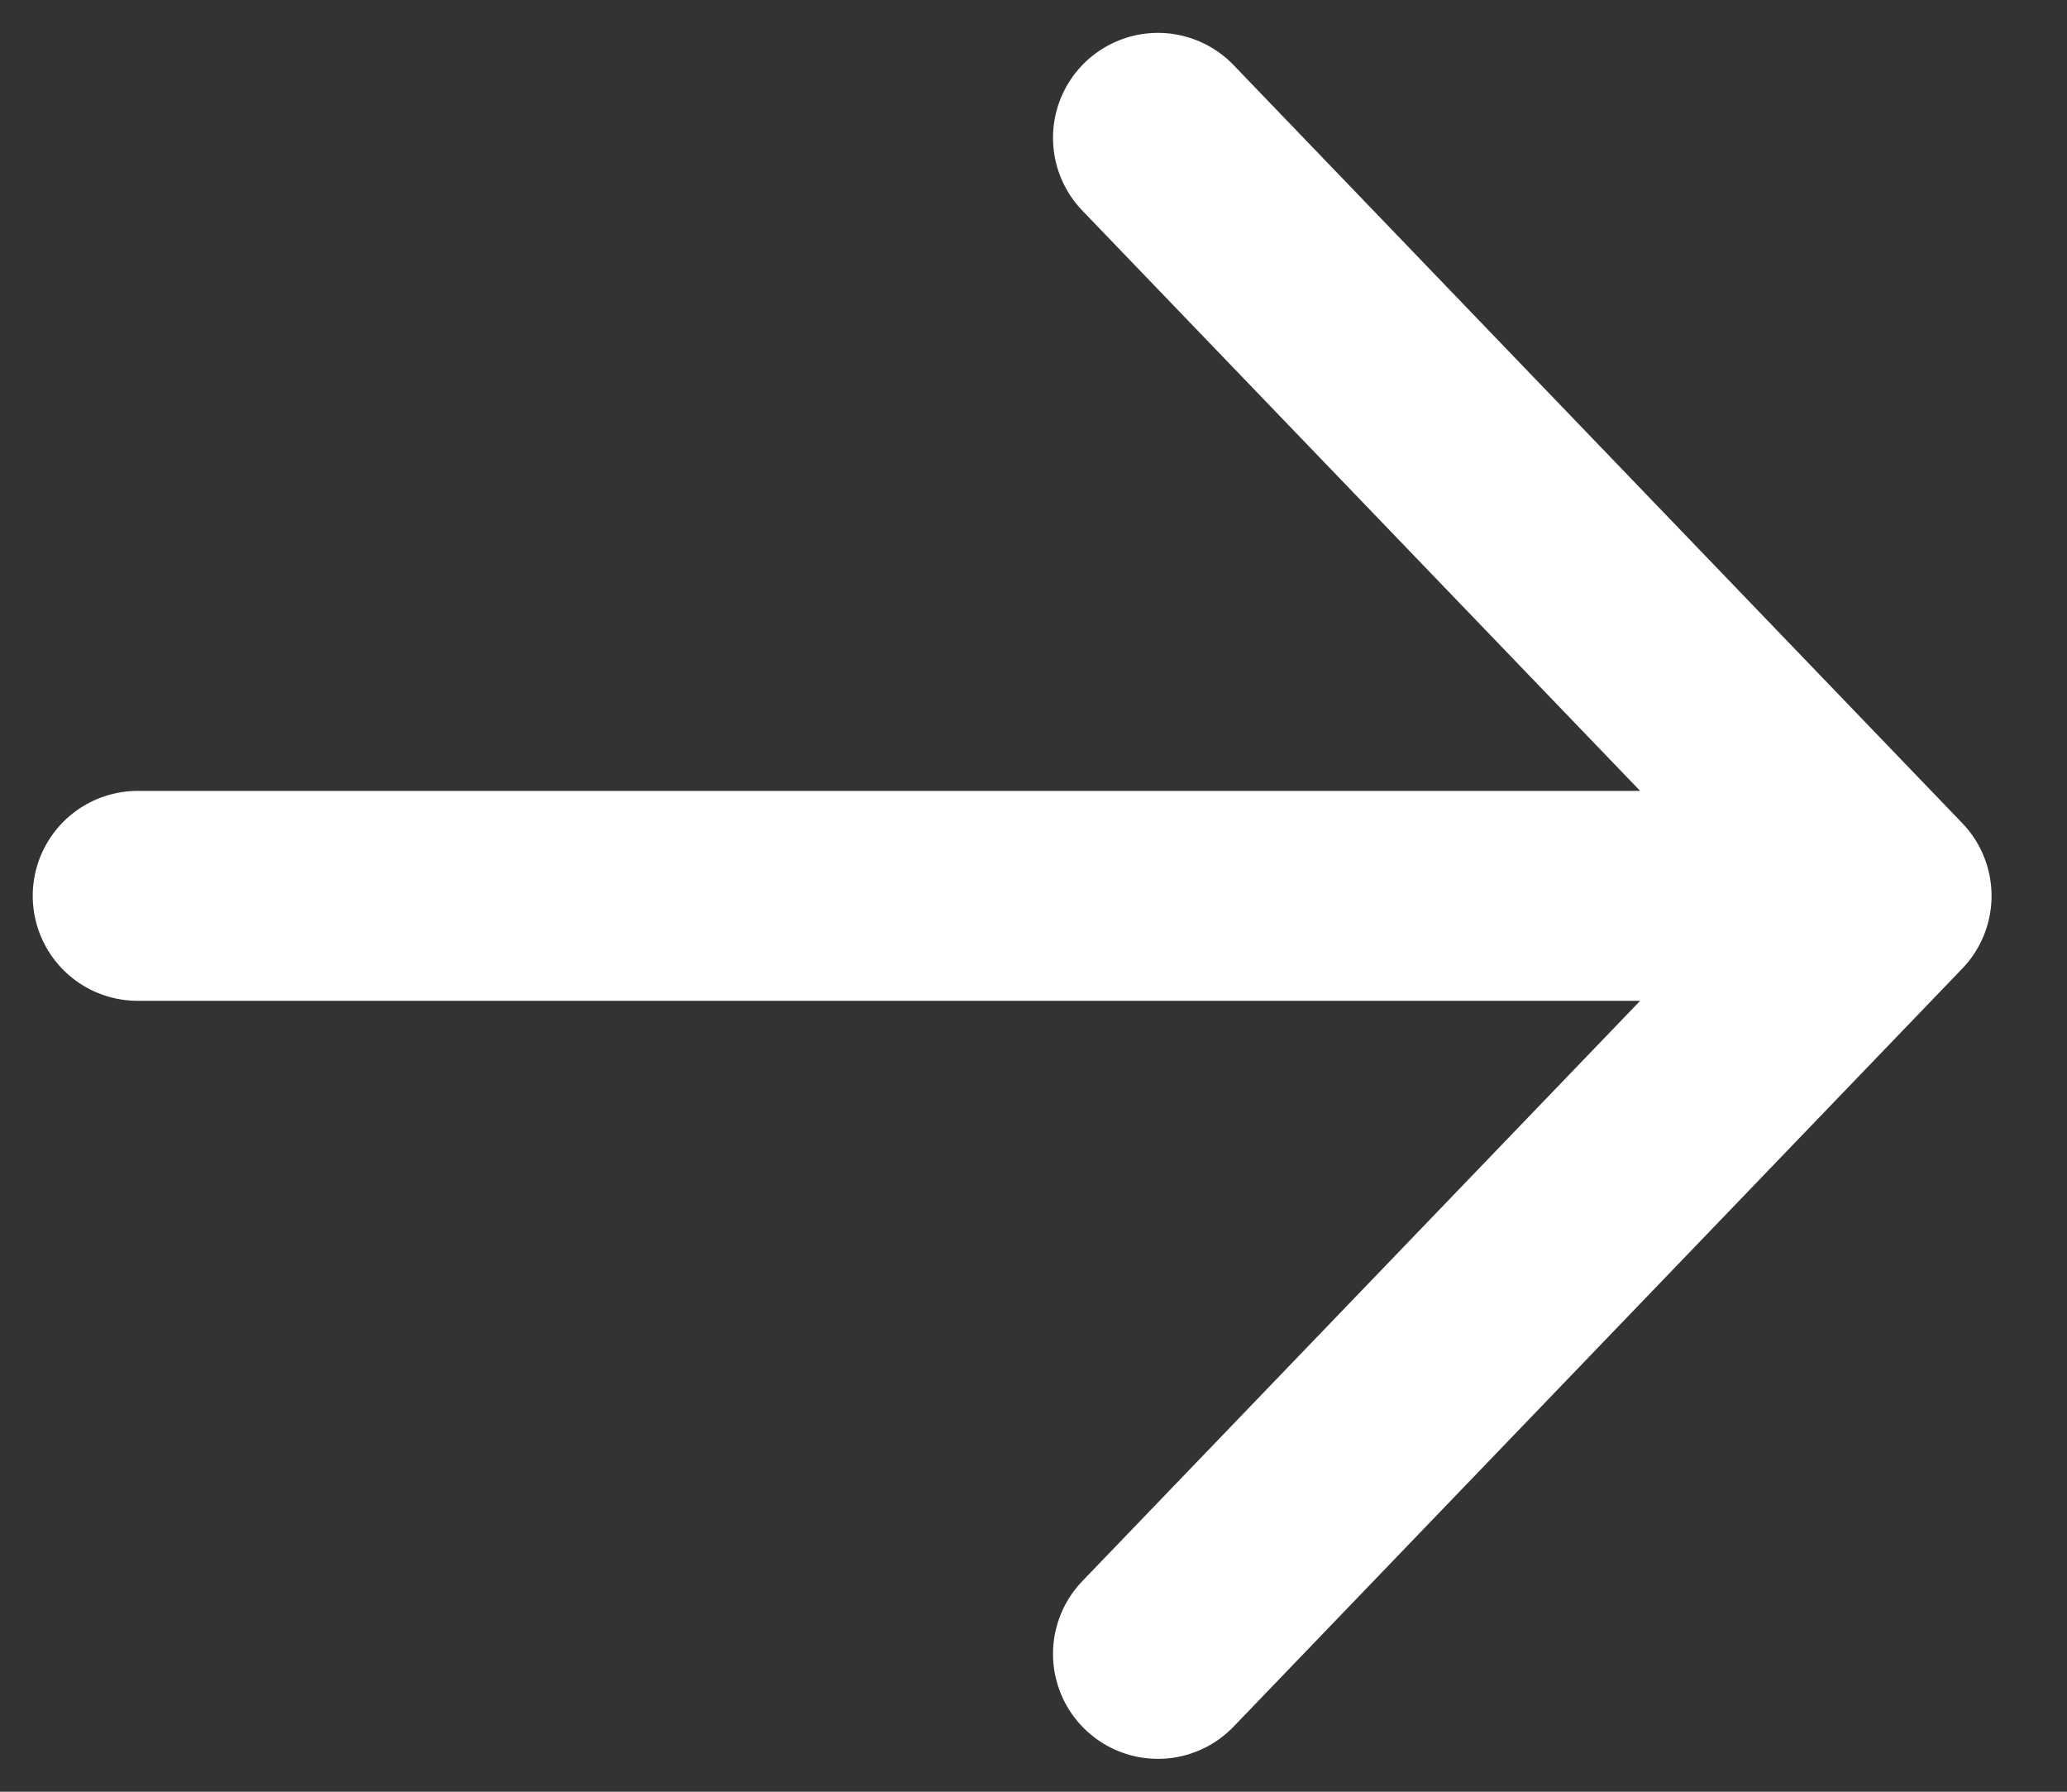 <svg width="15" height="13" viewBox="0 0 15 13" fill="none" xmlns="http://www.w3.org/2000/svg">
<rect x="0" y="0" width="15" height="13" fill="#333333" stroke="none"/>
<path d="M13.691 6.5L0.999 6.5M13.691 6.5L8.403 1M13.691 6.5L8.403 12" stroke="white" stroke-width="1.523" stroke-linecap="round" stroke-linejoin="round"/>
</svg>
